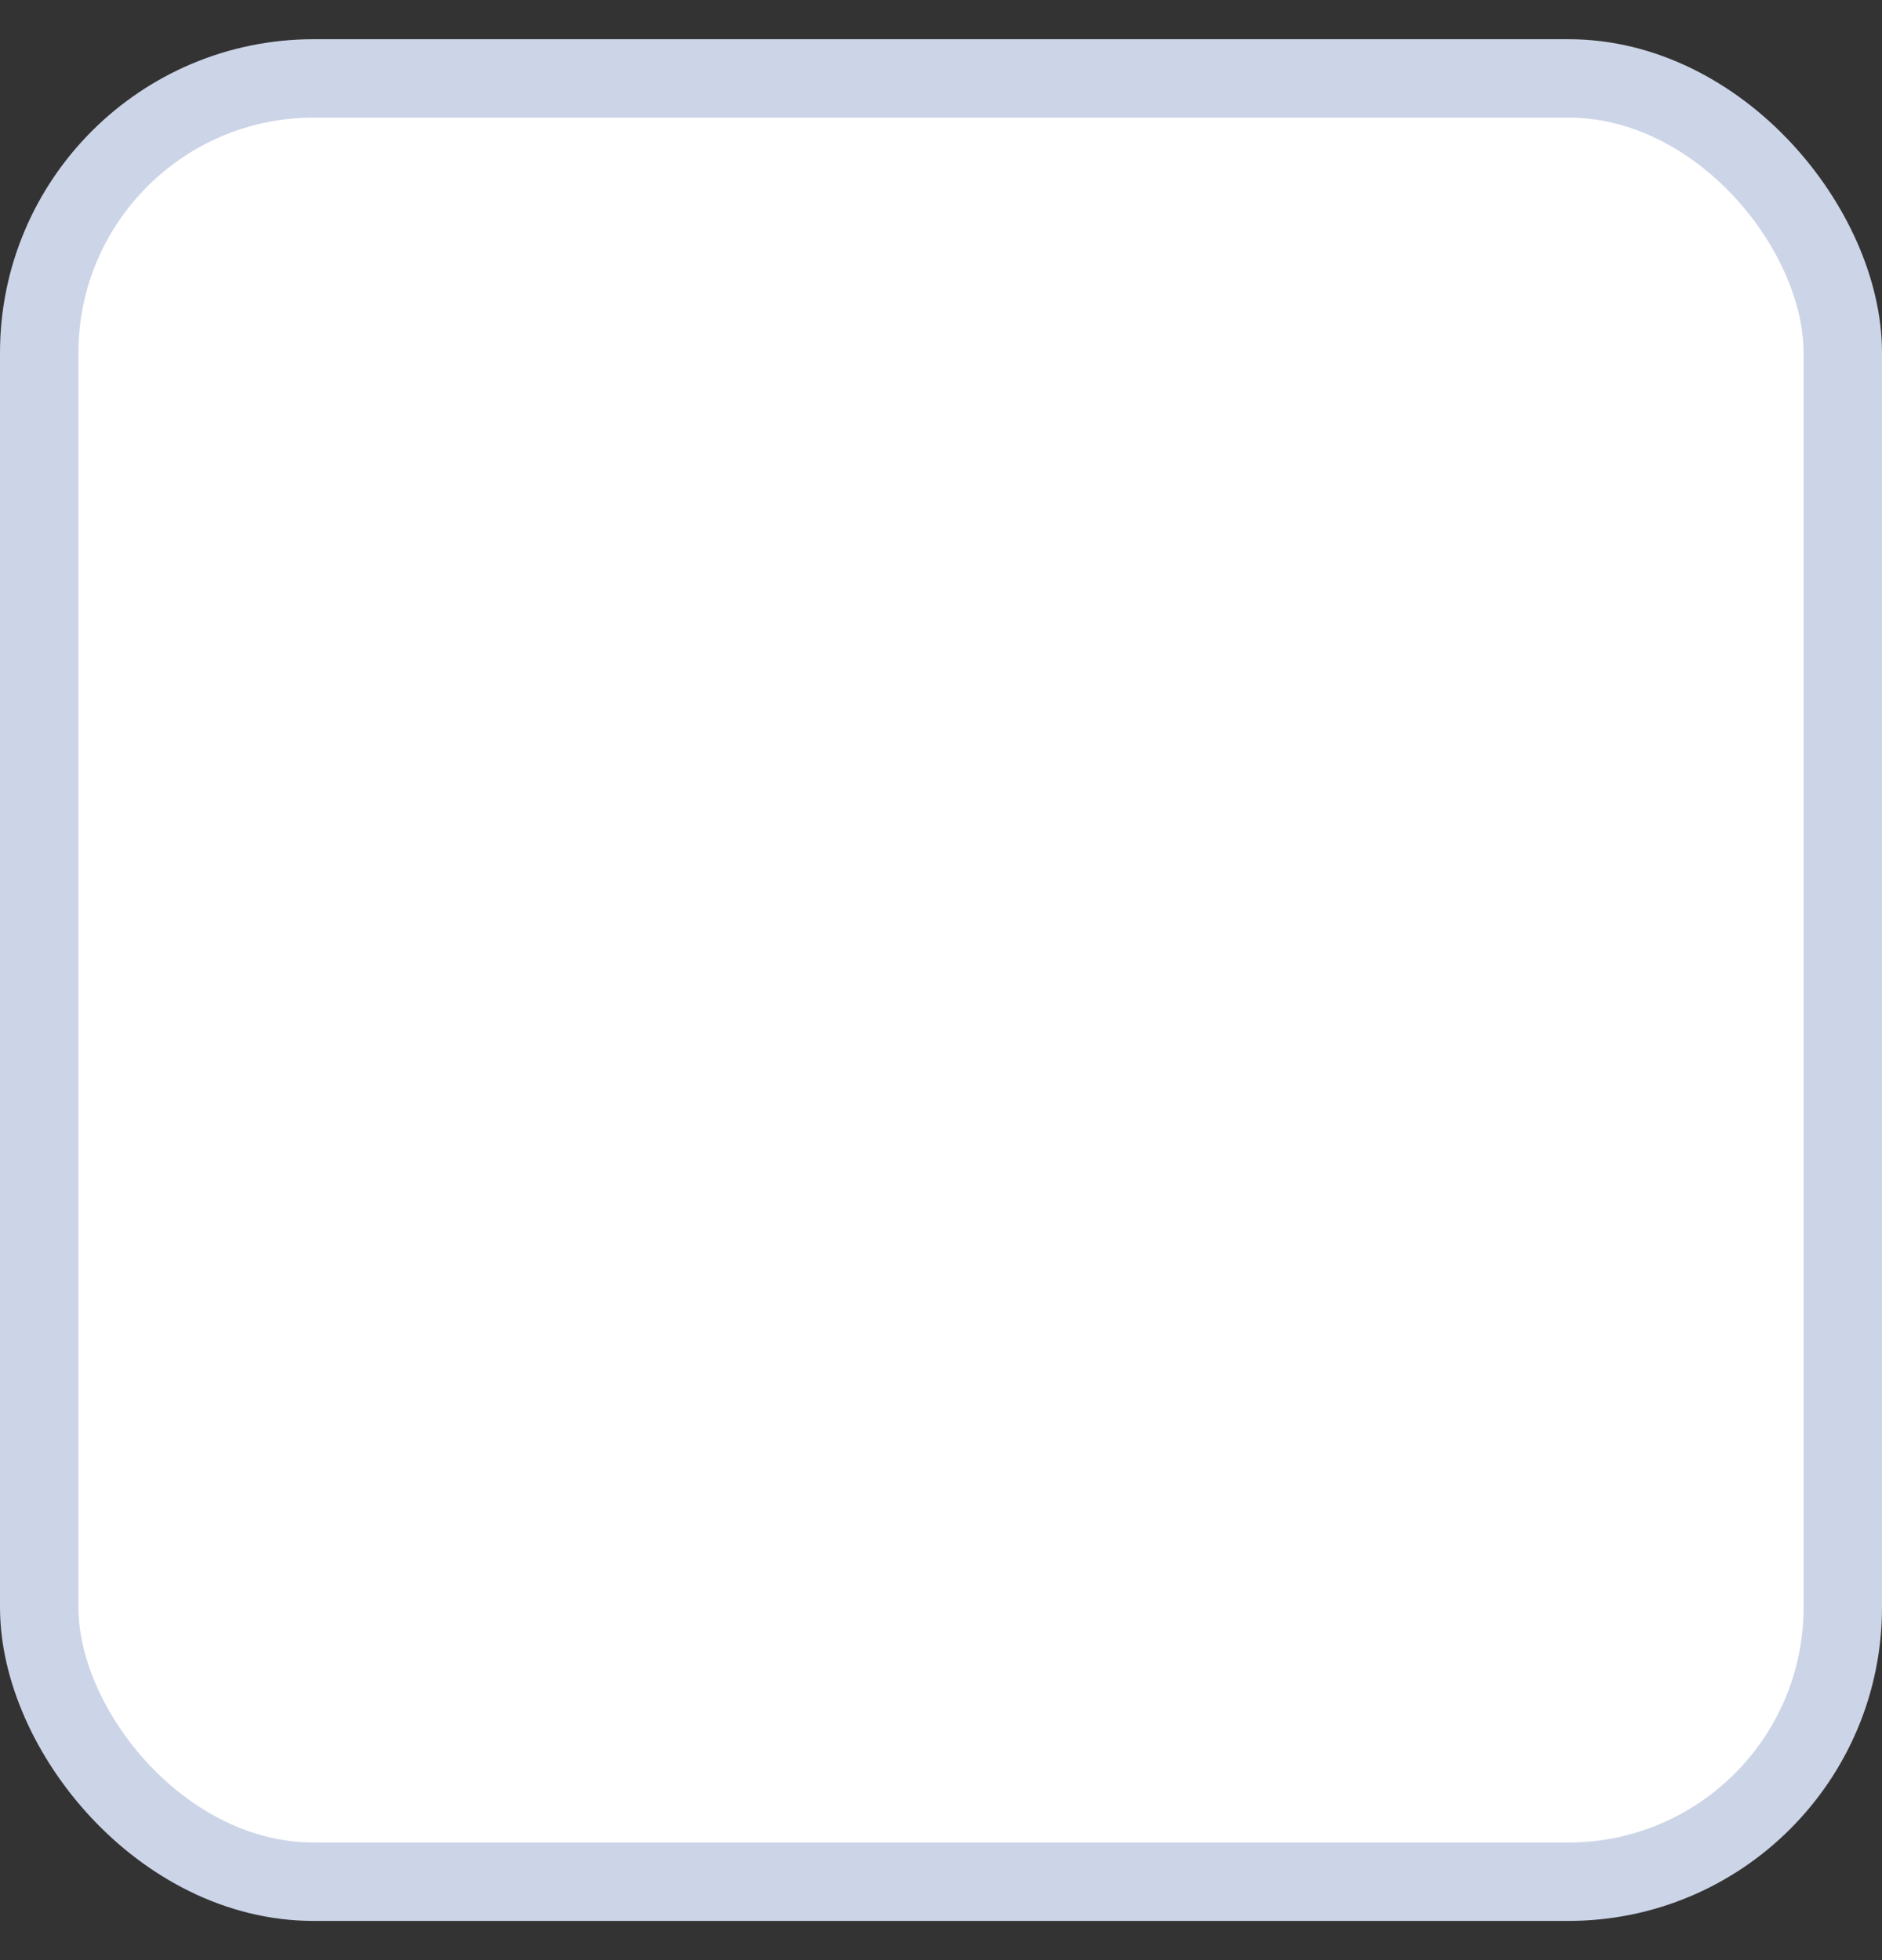 <svg width="24" height="25" viewBox="0 0 24 25" fill="none" xmlns="http://www.w3.org/2000/svg">
<rect x="0" y="0" width="24" height="25" fill="#333333" stroke="none"/>
<g id="checkbox">
<rect id="Rectangle" x="0.5" y="1" width="23" height="23" rx="3.5" fill="white" stroke="#CCD4E7"/>
</g>
</svg>
